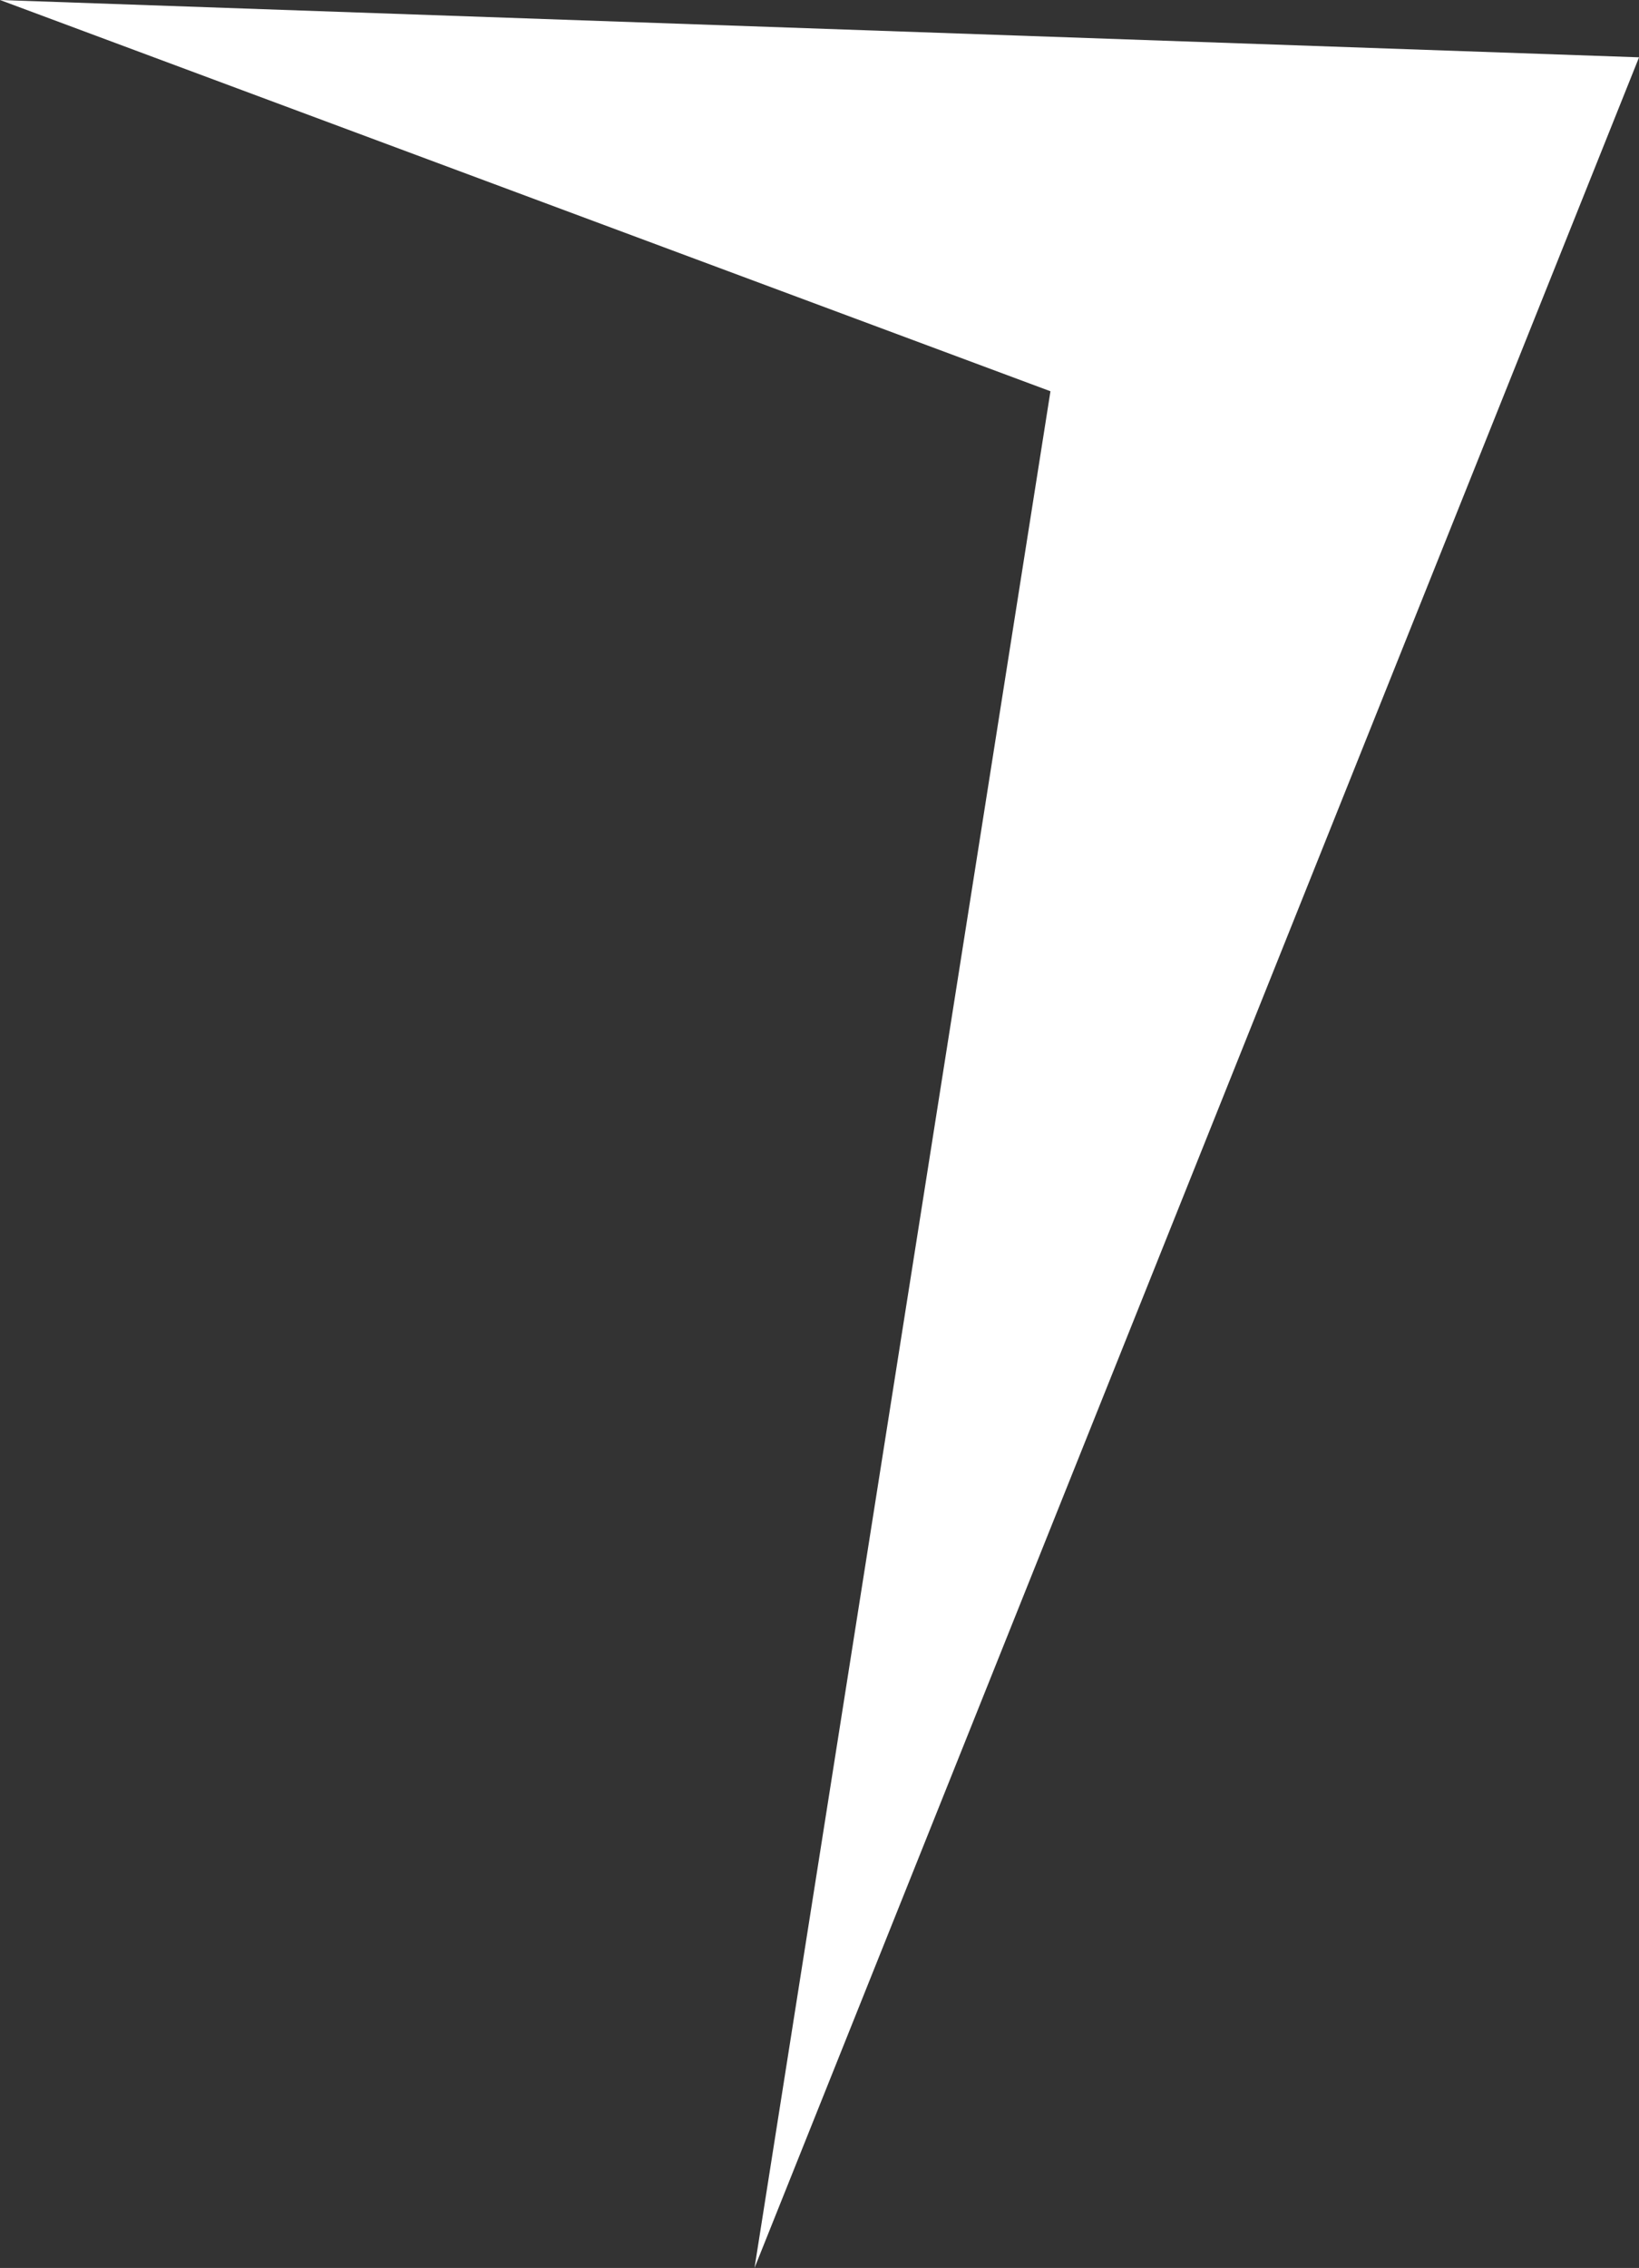 <svg xmlns="http://www.w3.org/2000/svg" viewBox="0 0 464.93 642.89"><rect x="0" y="0" width="464.93" height="642.89" fill="#333333" stroke="none"/><defs><style>.cls-1{fill:#ffffff;}</style></defs><g id="Layer_2" data-name="Layer 2"><g id="Layer_1-2" data-name="Layer 1"><polygon class="cls-1" points="0 0 464.94 16.25 214.03 642.89 297.98 110.91 0 0"/></g></g></svg>